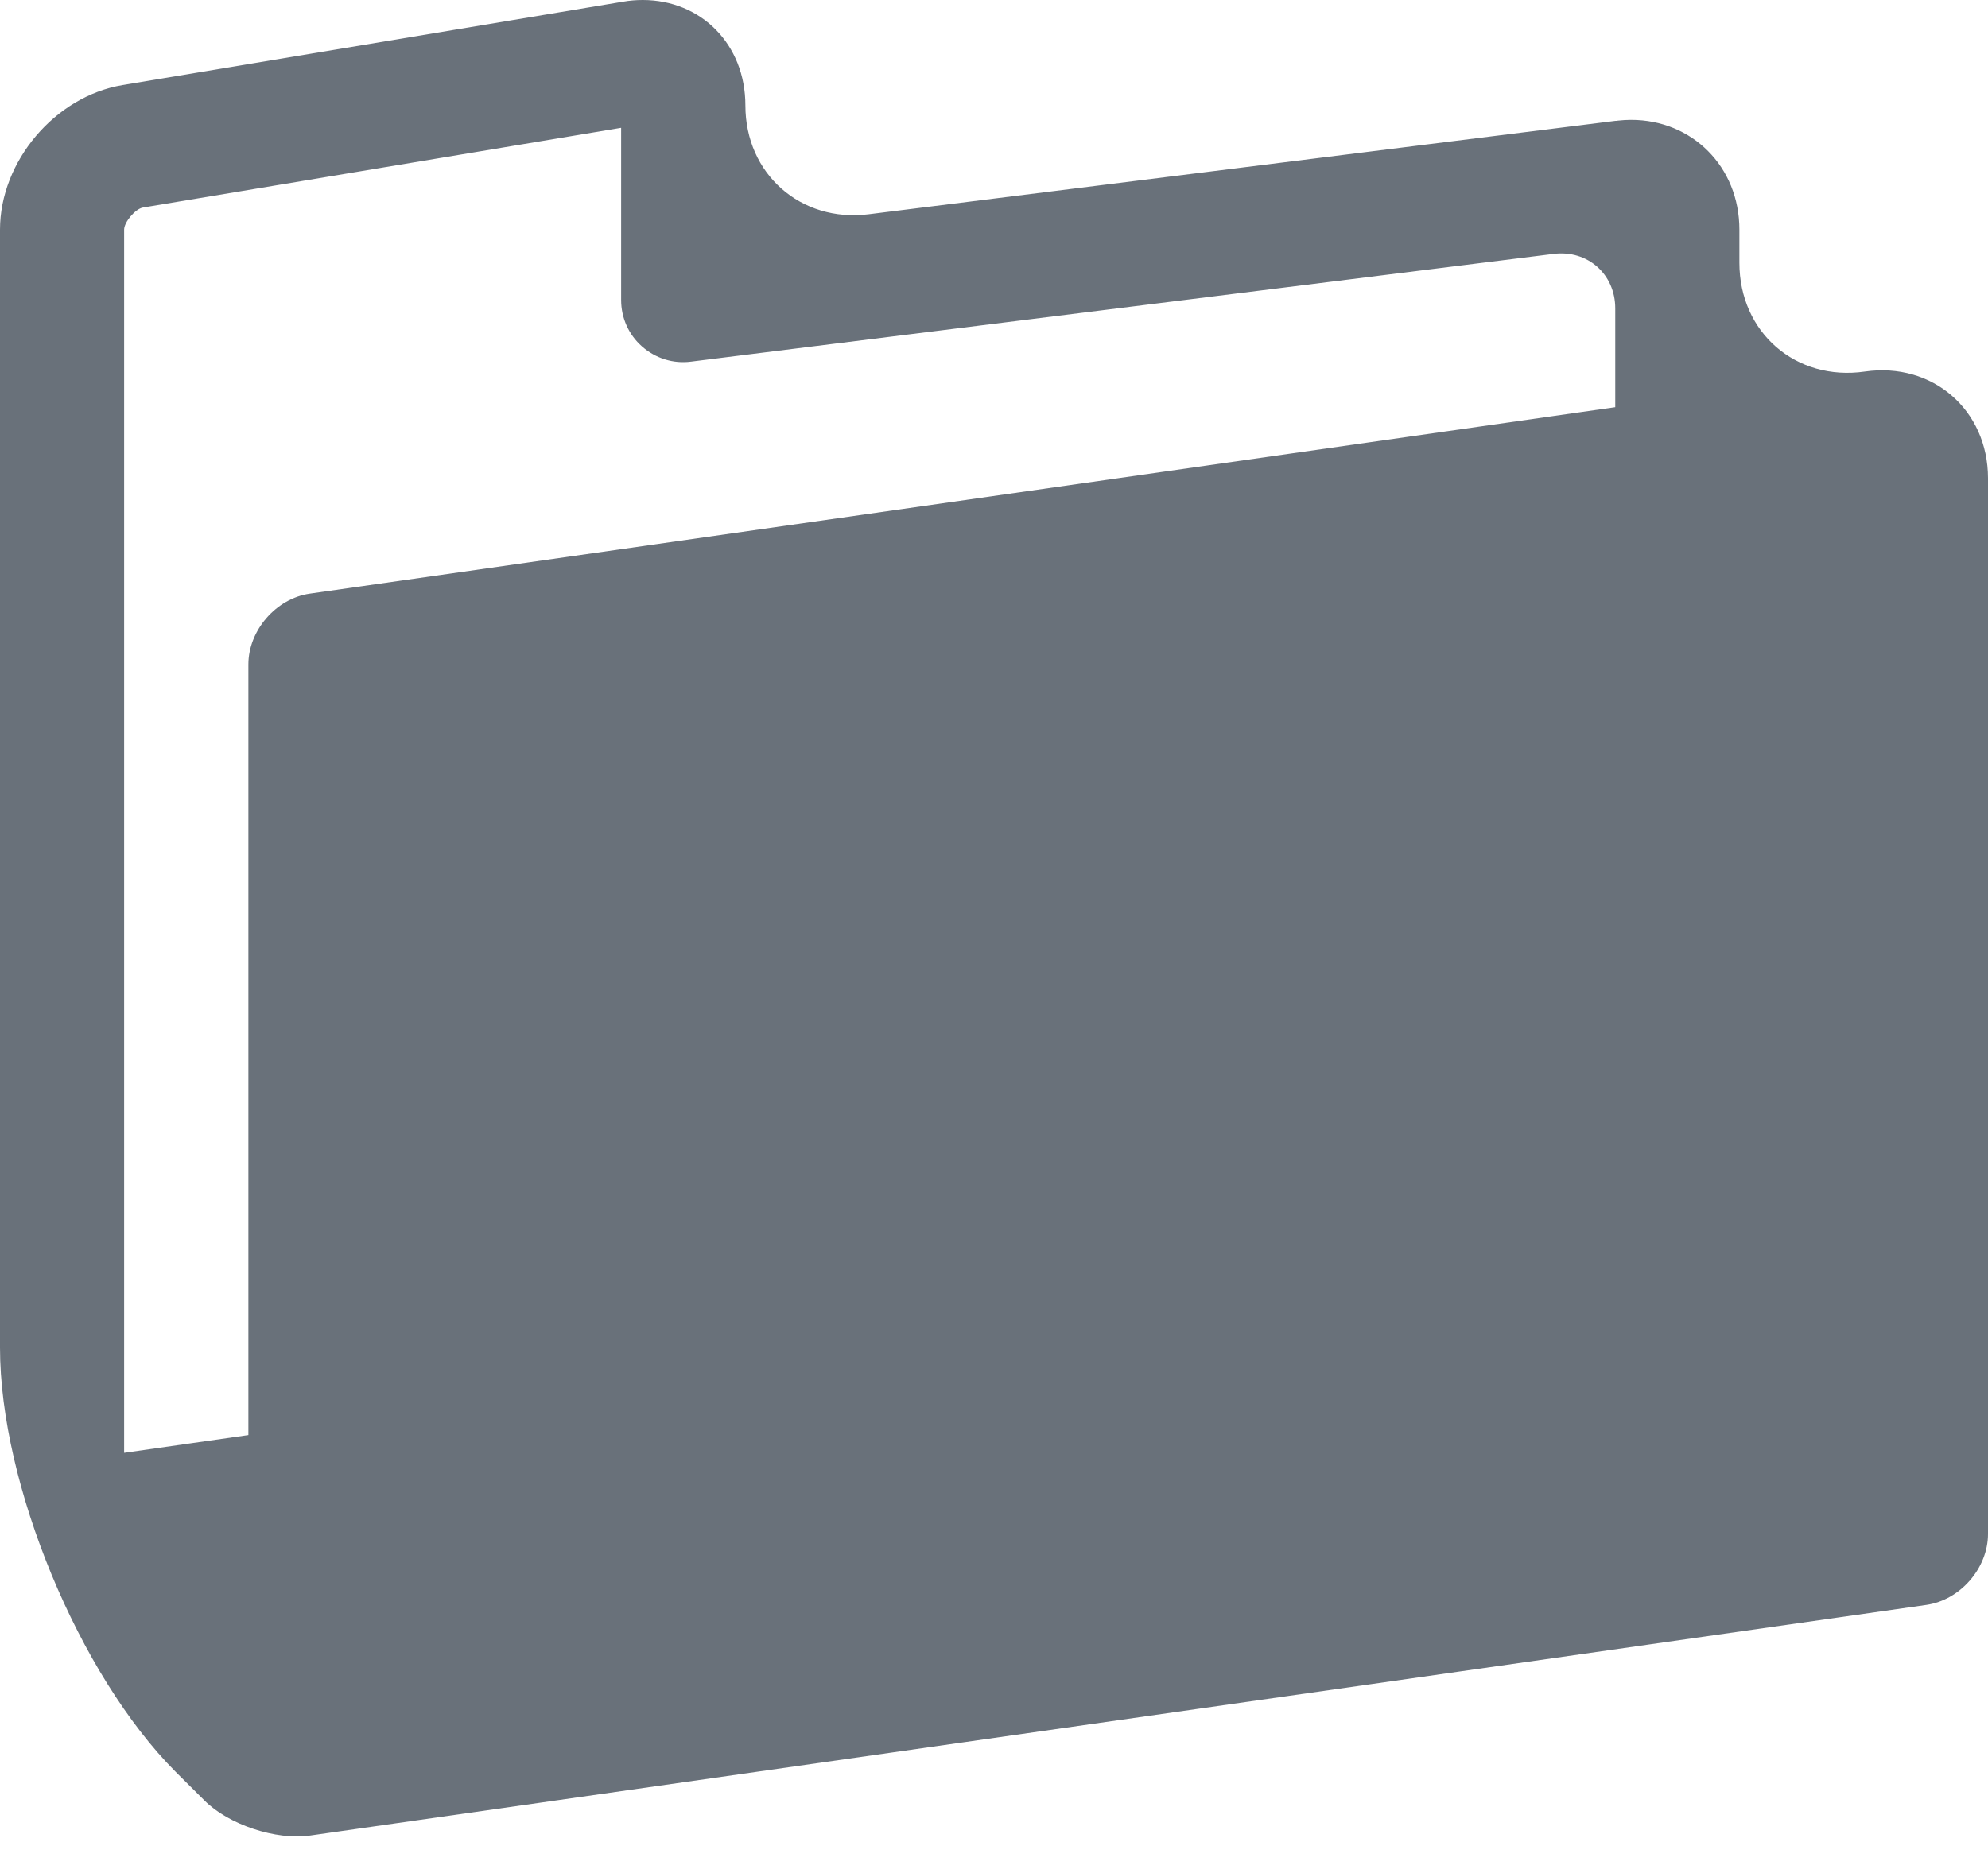 <?xml version="1.0" encoding="UTF-8" standalone="no"?>
<svg width="52px" height="49px" viewBox="0 0 52 49" version="1.1" xmlns="http://www.w3.org/2000/svg" xmlns:xlink="http://www.w3.org/1999/xlink" xmlns:sketch="http://www.bohemiancoding.com/sketch/ns">
    <!-- Generator: Sketch 3.5.2 (25235) - http://www.bohemiancoding.com/sketch -->
    <title>Shape</title>
    <desc>Created with Sketch.</desc>
    <defs></defs>
    <g id="Page-1" stroke="none" stroke-width="1" fill="none" fill-rule="evenodd" sketch:type="MSPage">
        <g id="System-1" sketch:type="MSArtboardGroup" transform="translate(-493, -450)" fill="#69717A">
            <g id="Group-21" sketch:type="MSLayerGroup" transform="translate(305, 401)">
                <path d="M236.779,58.721 C234.976,58.981 233.497,57.7 233.497,55.874 L233.497,55.009 C233.497,53.358 232.258,52.136 230.666,52.136 C230.552,52.136 230.439,52.143 230.318,52.156 C230.299,52.162 230.273,52.162 230.253,52.162 L210.721,54.606 C208.943,54.827 207.497,53.547 207.497,51.759 C207.497,50.151 206.33,49 204.812,49 C204.64,49 204.471,49.013 204.292,49.045 L191.204,51.226 C189.44,51.522 188,53.222 188,55.009 L188,84.259 C188,87.838 190.07,92.826 192.595,95.358 L193.35,96.109 C193.977,96.739 195.221,97.152 196.106,97.025 L238.388,90.99 C239.275,90.863 240,90.028 240,89.134 L240,61.509 C239.997,59.725 238.55,58.467 236.779,58.721 L236.779,58.721 Z M230.247,59.654 L196.102,64.532 C195.221,64.659 194.497,65.494 194.497,66.384 L194.497,86.547 L191.247,87.012 L191.247,55.009 C191.247,54.808 191.539,54.467 191.734,54.431 L204.247,52.344 L204.247,56.849 C204.247,57.317 204.445,57.759 204.793,58.064 C205.147,58.376 205.612,58.523 206.077,58.461 L207.9,58.233 L228.638,55.643 C229.525,55.532 230.25,56.173 230.25,57.066 L230.25,59.654 L230.247,59.654 Z" id="Shape" sketch:type="MSShapeGroup"></path>
            </g>
        </g>
    </g>
</svg>